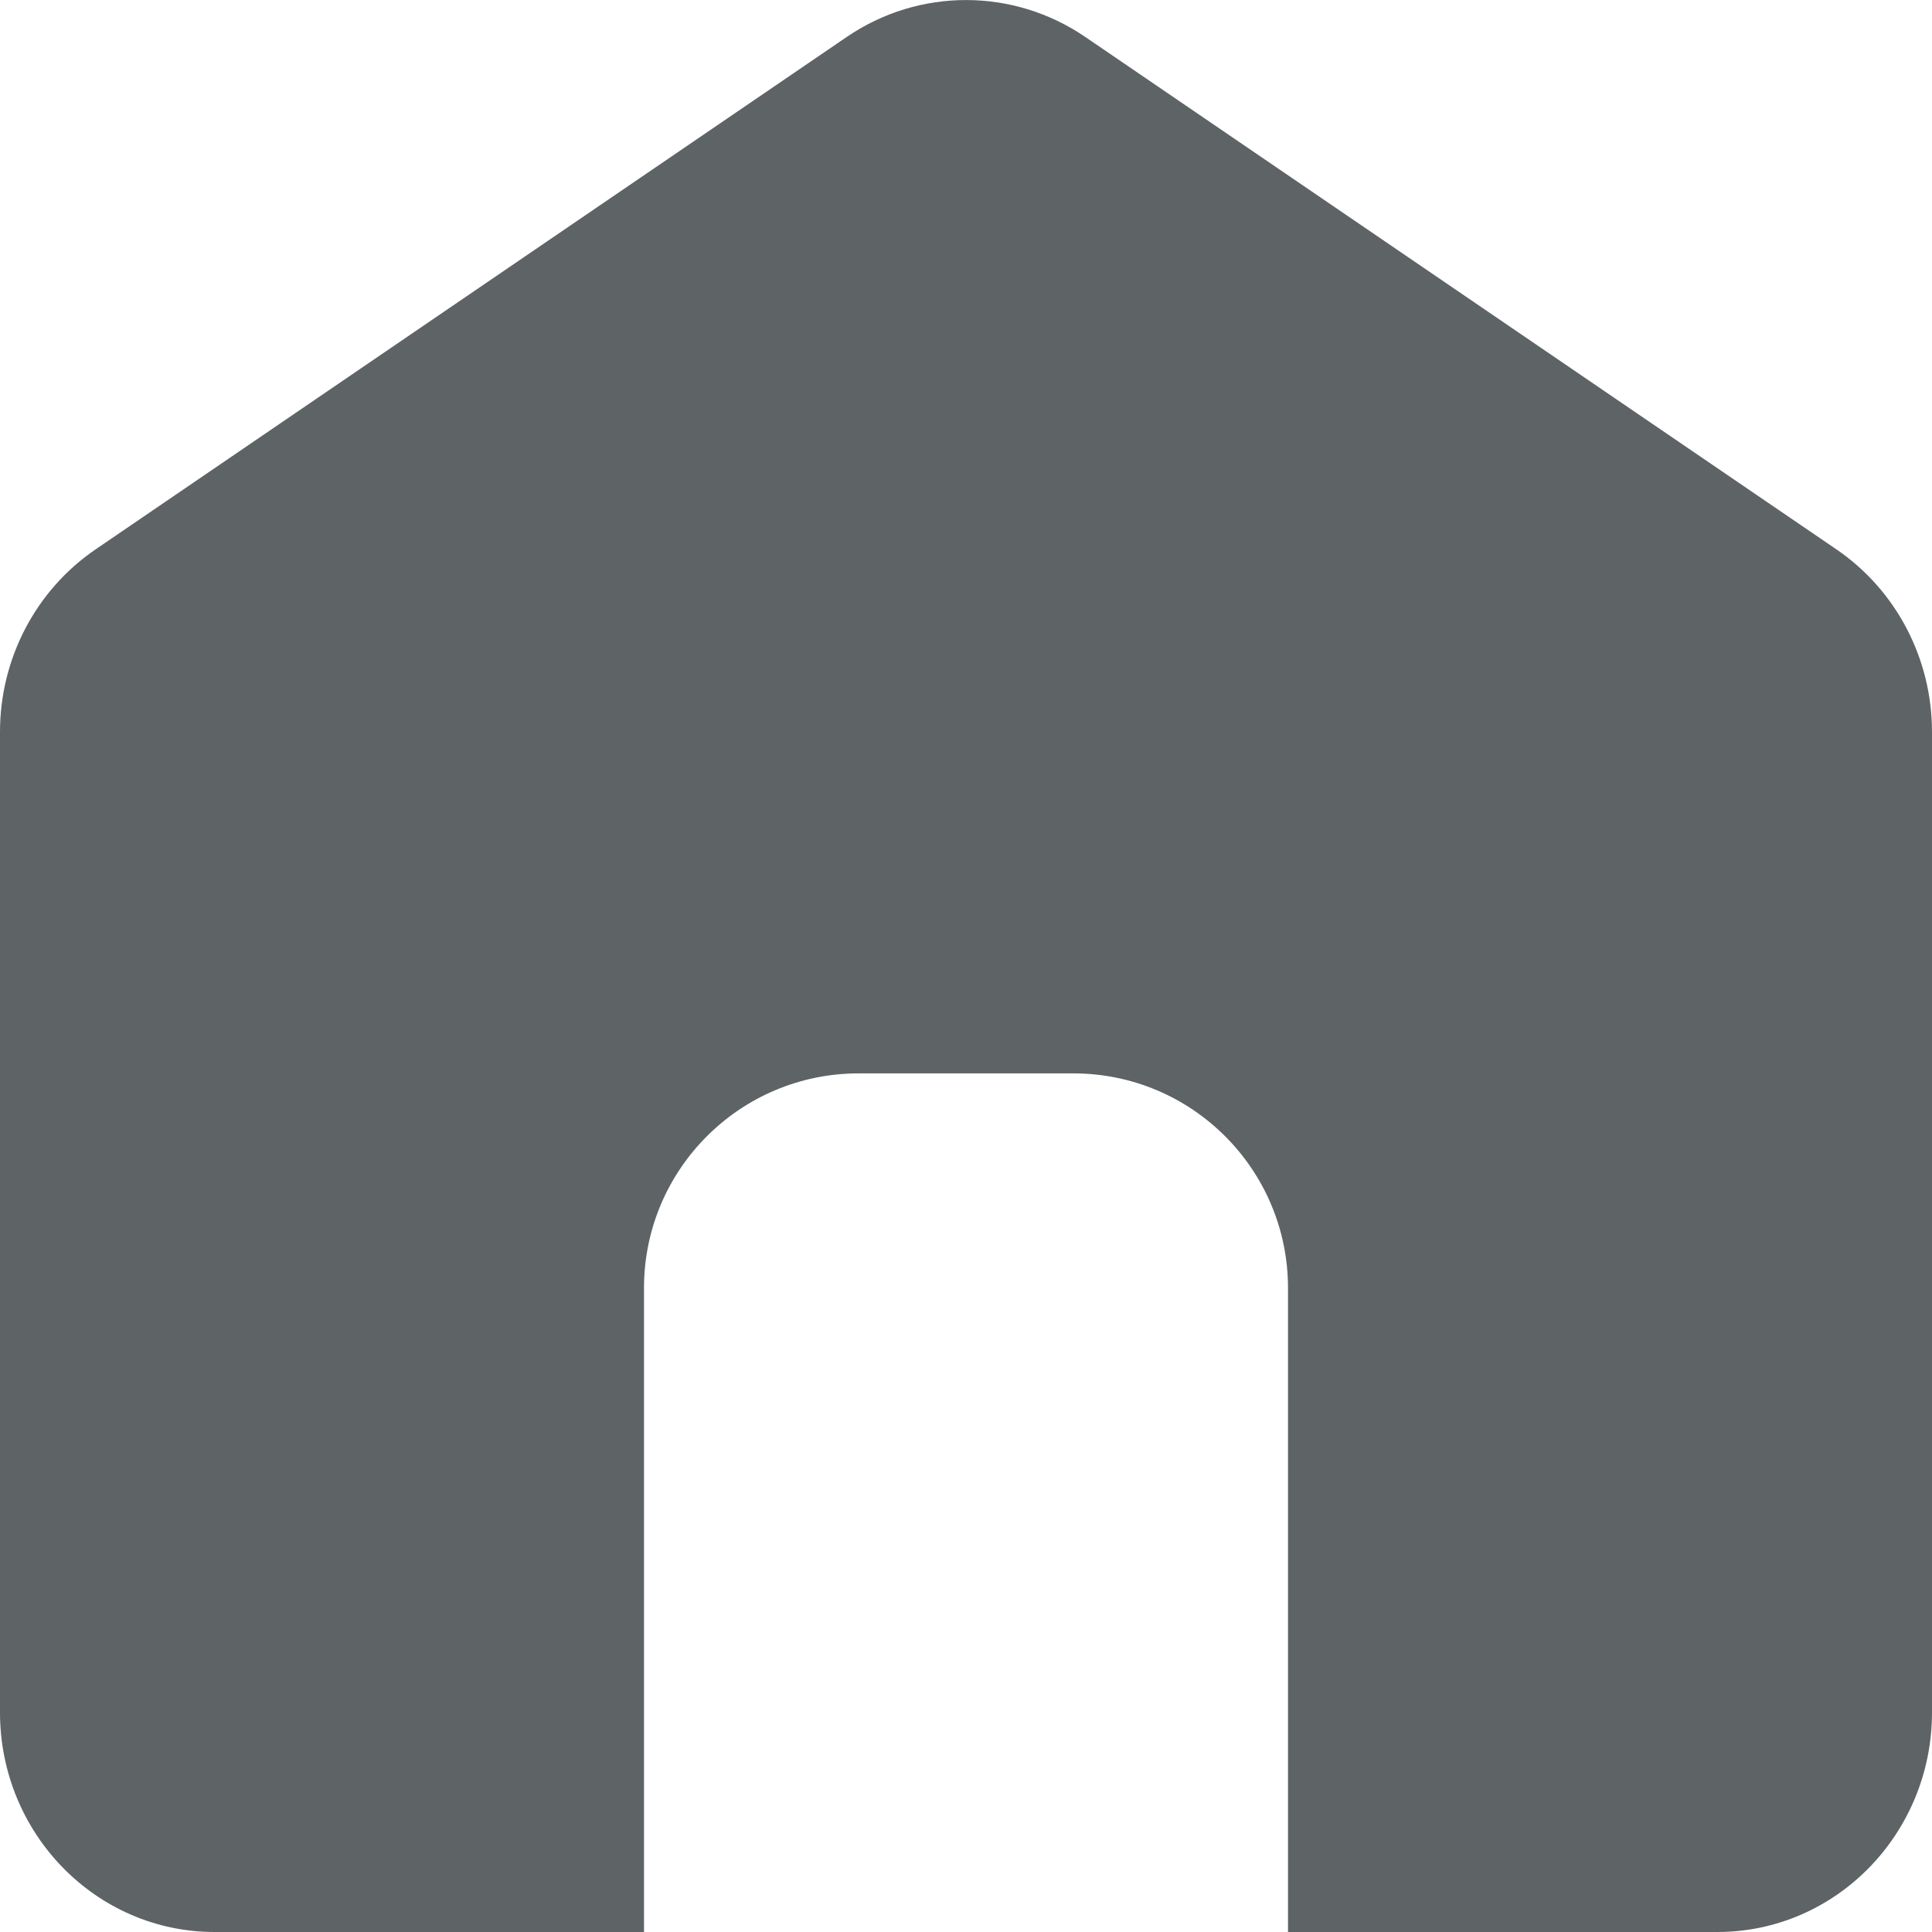 <svg width="12" height="12" viewBox="0 0 12 12" fill="none" xmlns="http://www.w3.org/2000/svg">
<path d="M11.406 3.412C11.777 3.665 12 4.09 12 4.546V10.636C12 11.389 11.403 12 10.667 12H8V8C8 7.264 7.403 6.667 6.667 6.667H5.333C4.597 6.667 4 7.264 4 8V12H1.333C0.597 12 0 11.389 0 10.636V4.546C0 4.09 0.223 3.665 0.594 3.412L5.26 0.229C5.708 -0.076 6.292 -0.076 6.74 0.229L11.406 3.412Z" fill="#5E6366"/>
</svg>
